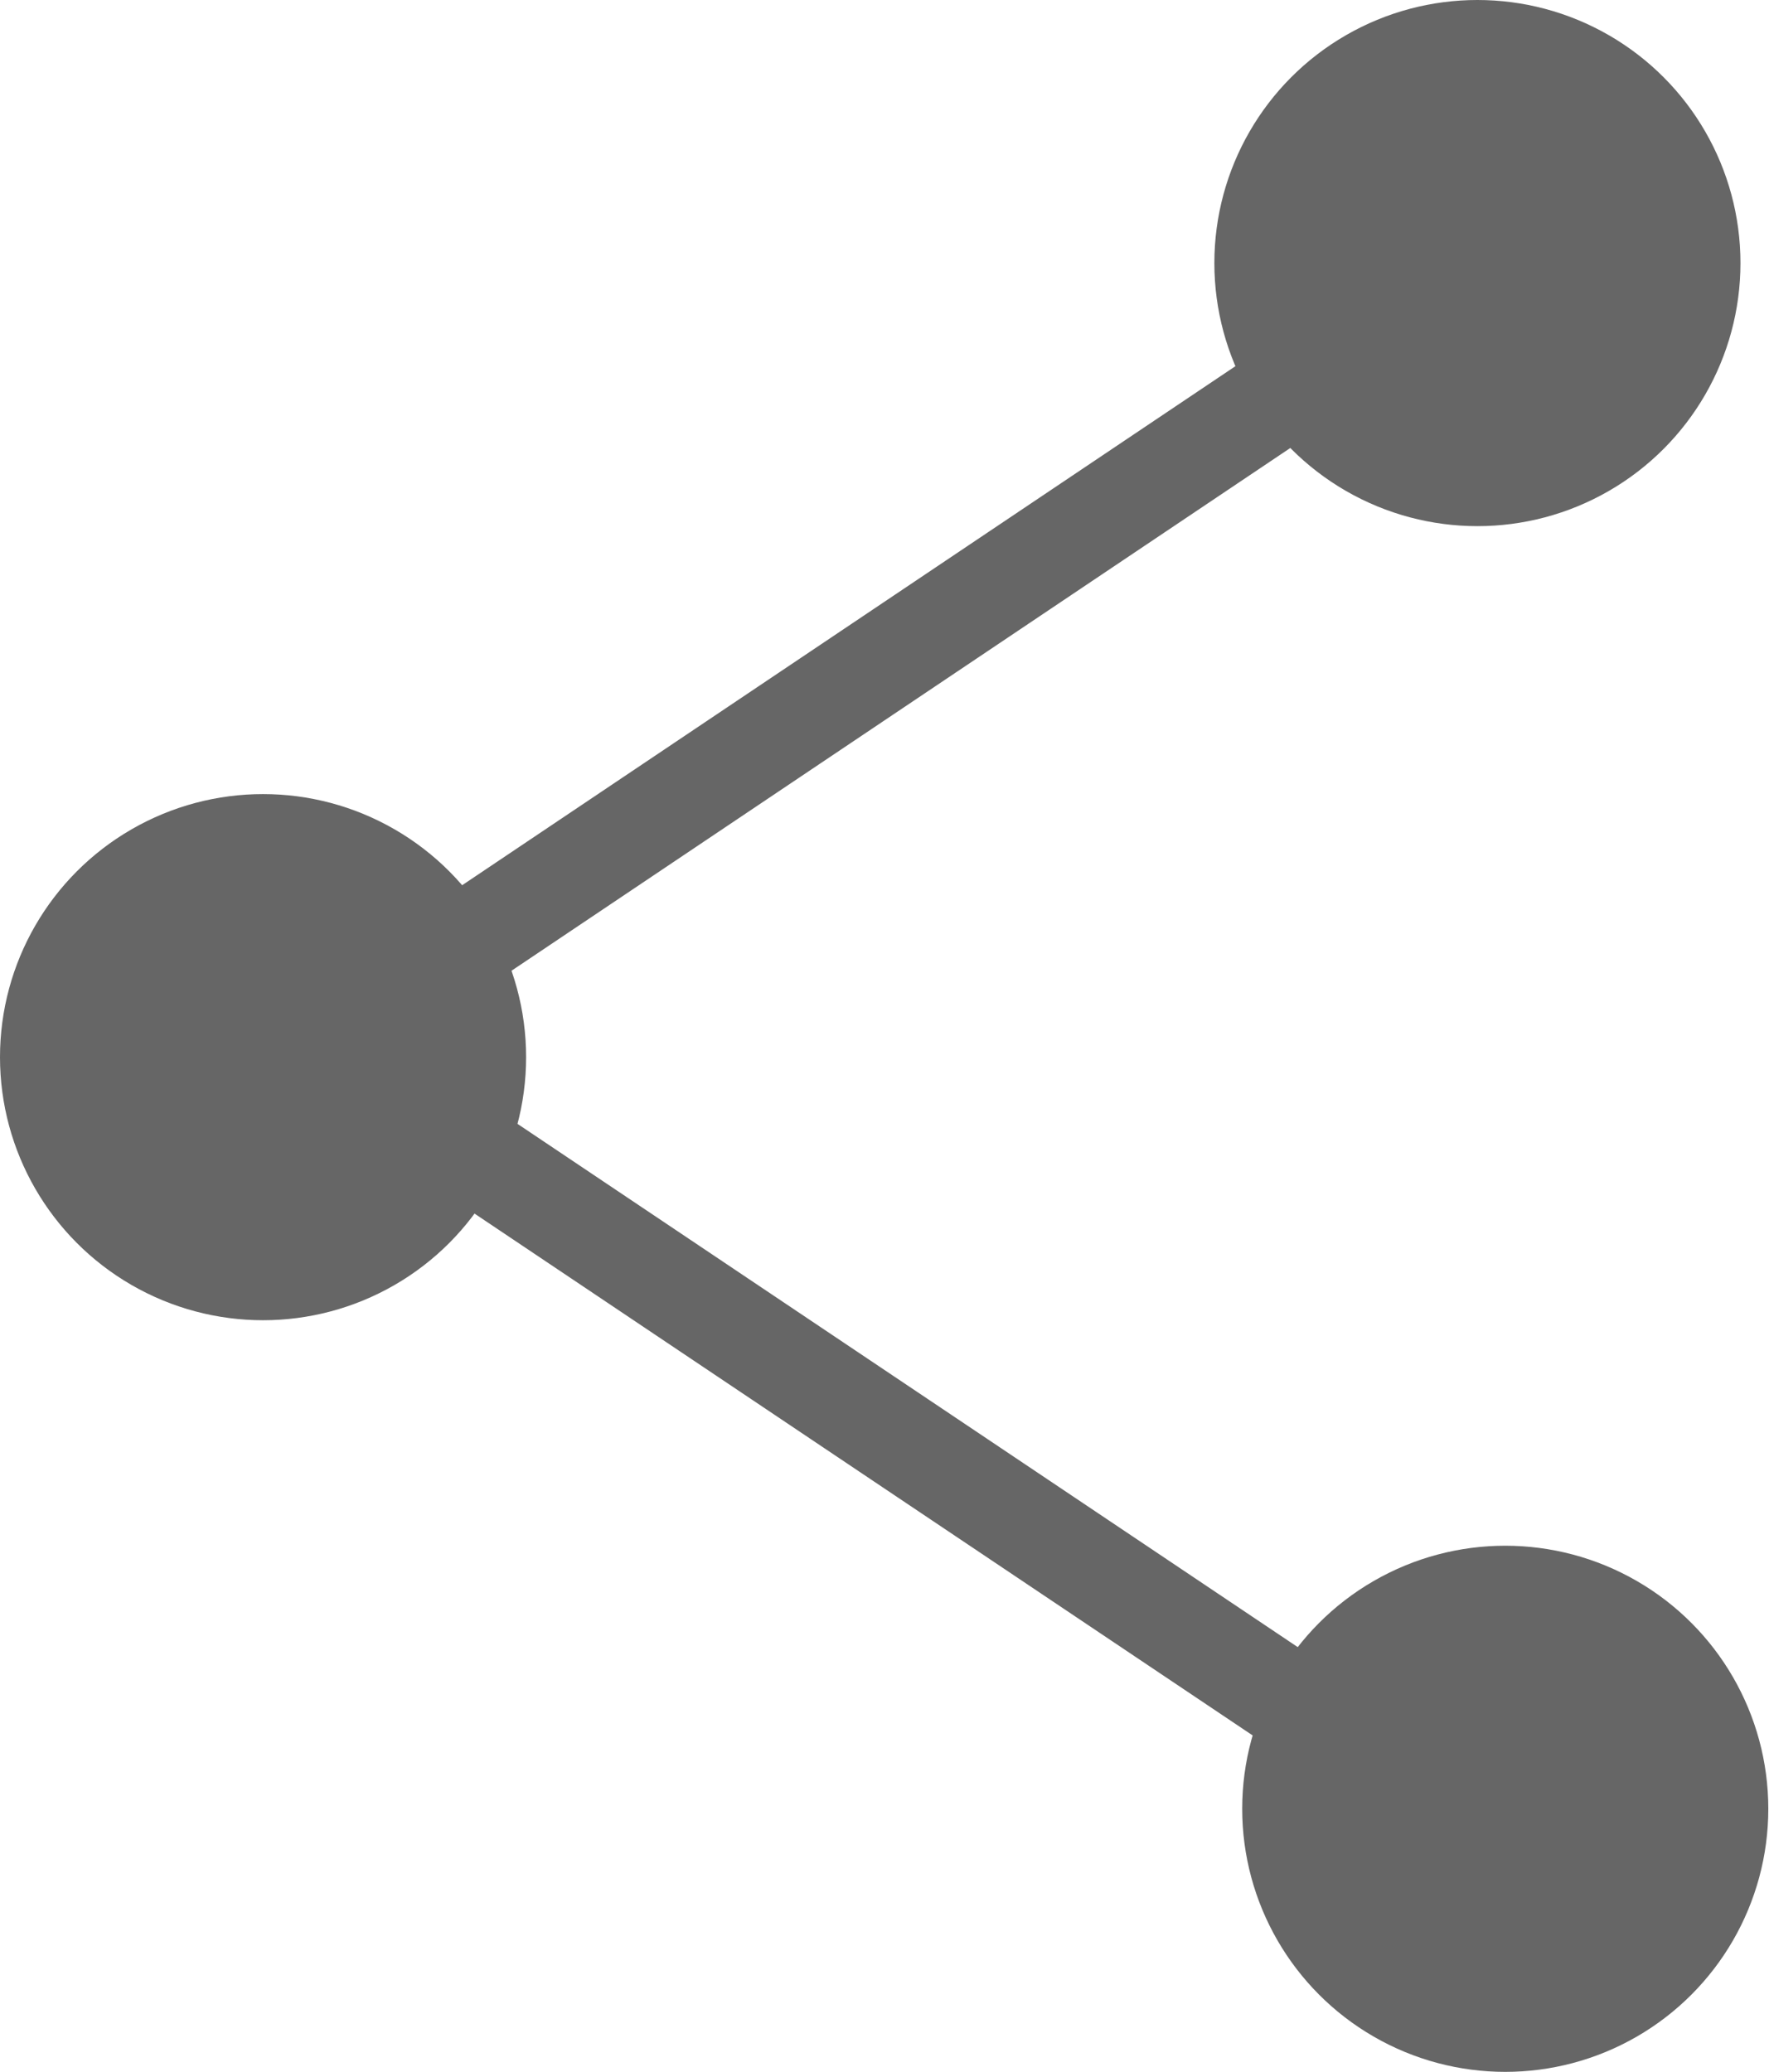 <svg id="Layer_1" data-name="Layer 1" xmlns="http://www.w3.org/2000/svg" viewBox="0 0 254.2 297.7">
  <defs>
    <style>
      .cls-1 {
        fill: #666;
      }
    </style>
  </defs>
  <title>share</title>
  <g>
    <polygon class="cls-1" points="55 151.9 29.6 151.9 199.6 37.8 225 37.8 55 151.9"/>
    <polygon class="cls-1" points="199.6 262.5 225 262.5 55 148.5 29.6 148.5 199.6 262.5"/>
    <circle class="cls-1" cx="212.3" cy="37.8" r="37.8"/>
    <circle class="cls-1" cx="216.3" cy="259.9" r="37.8"/>
    <circle class="cls-1" cx="37.8" cy="151.9" r="37.8"/>
  </g>
</svg>
